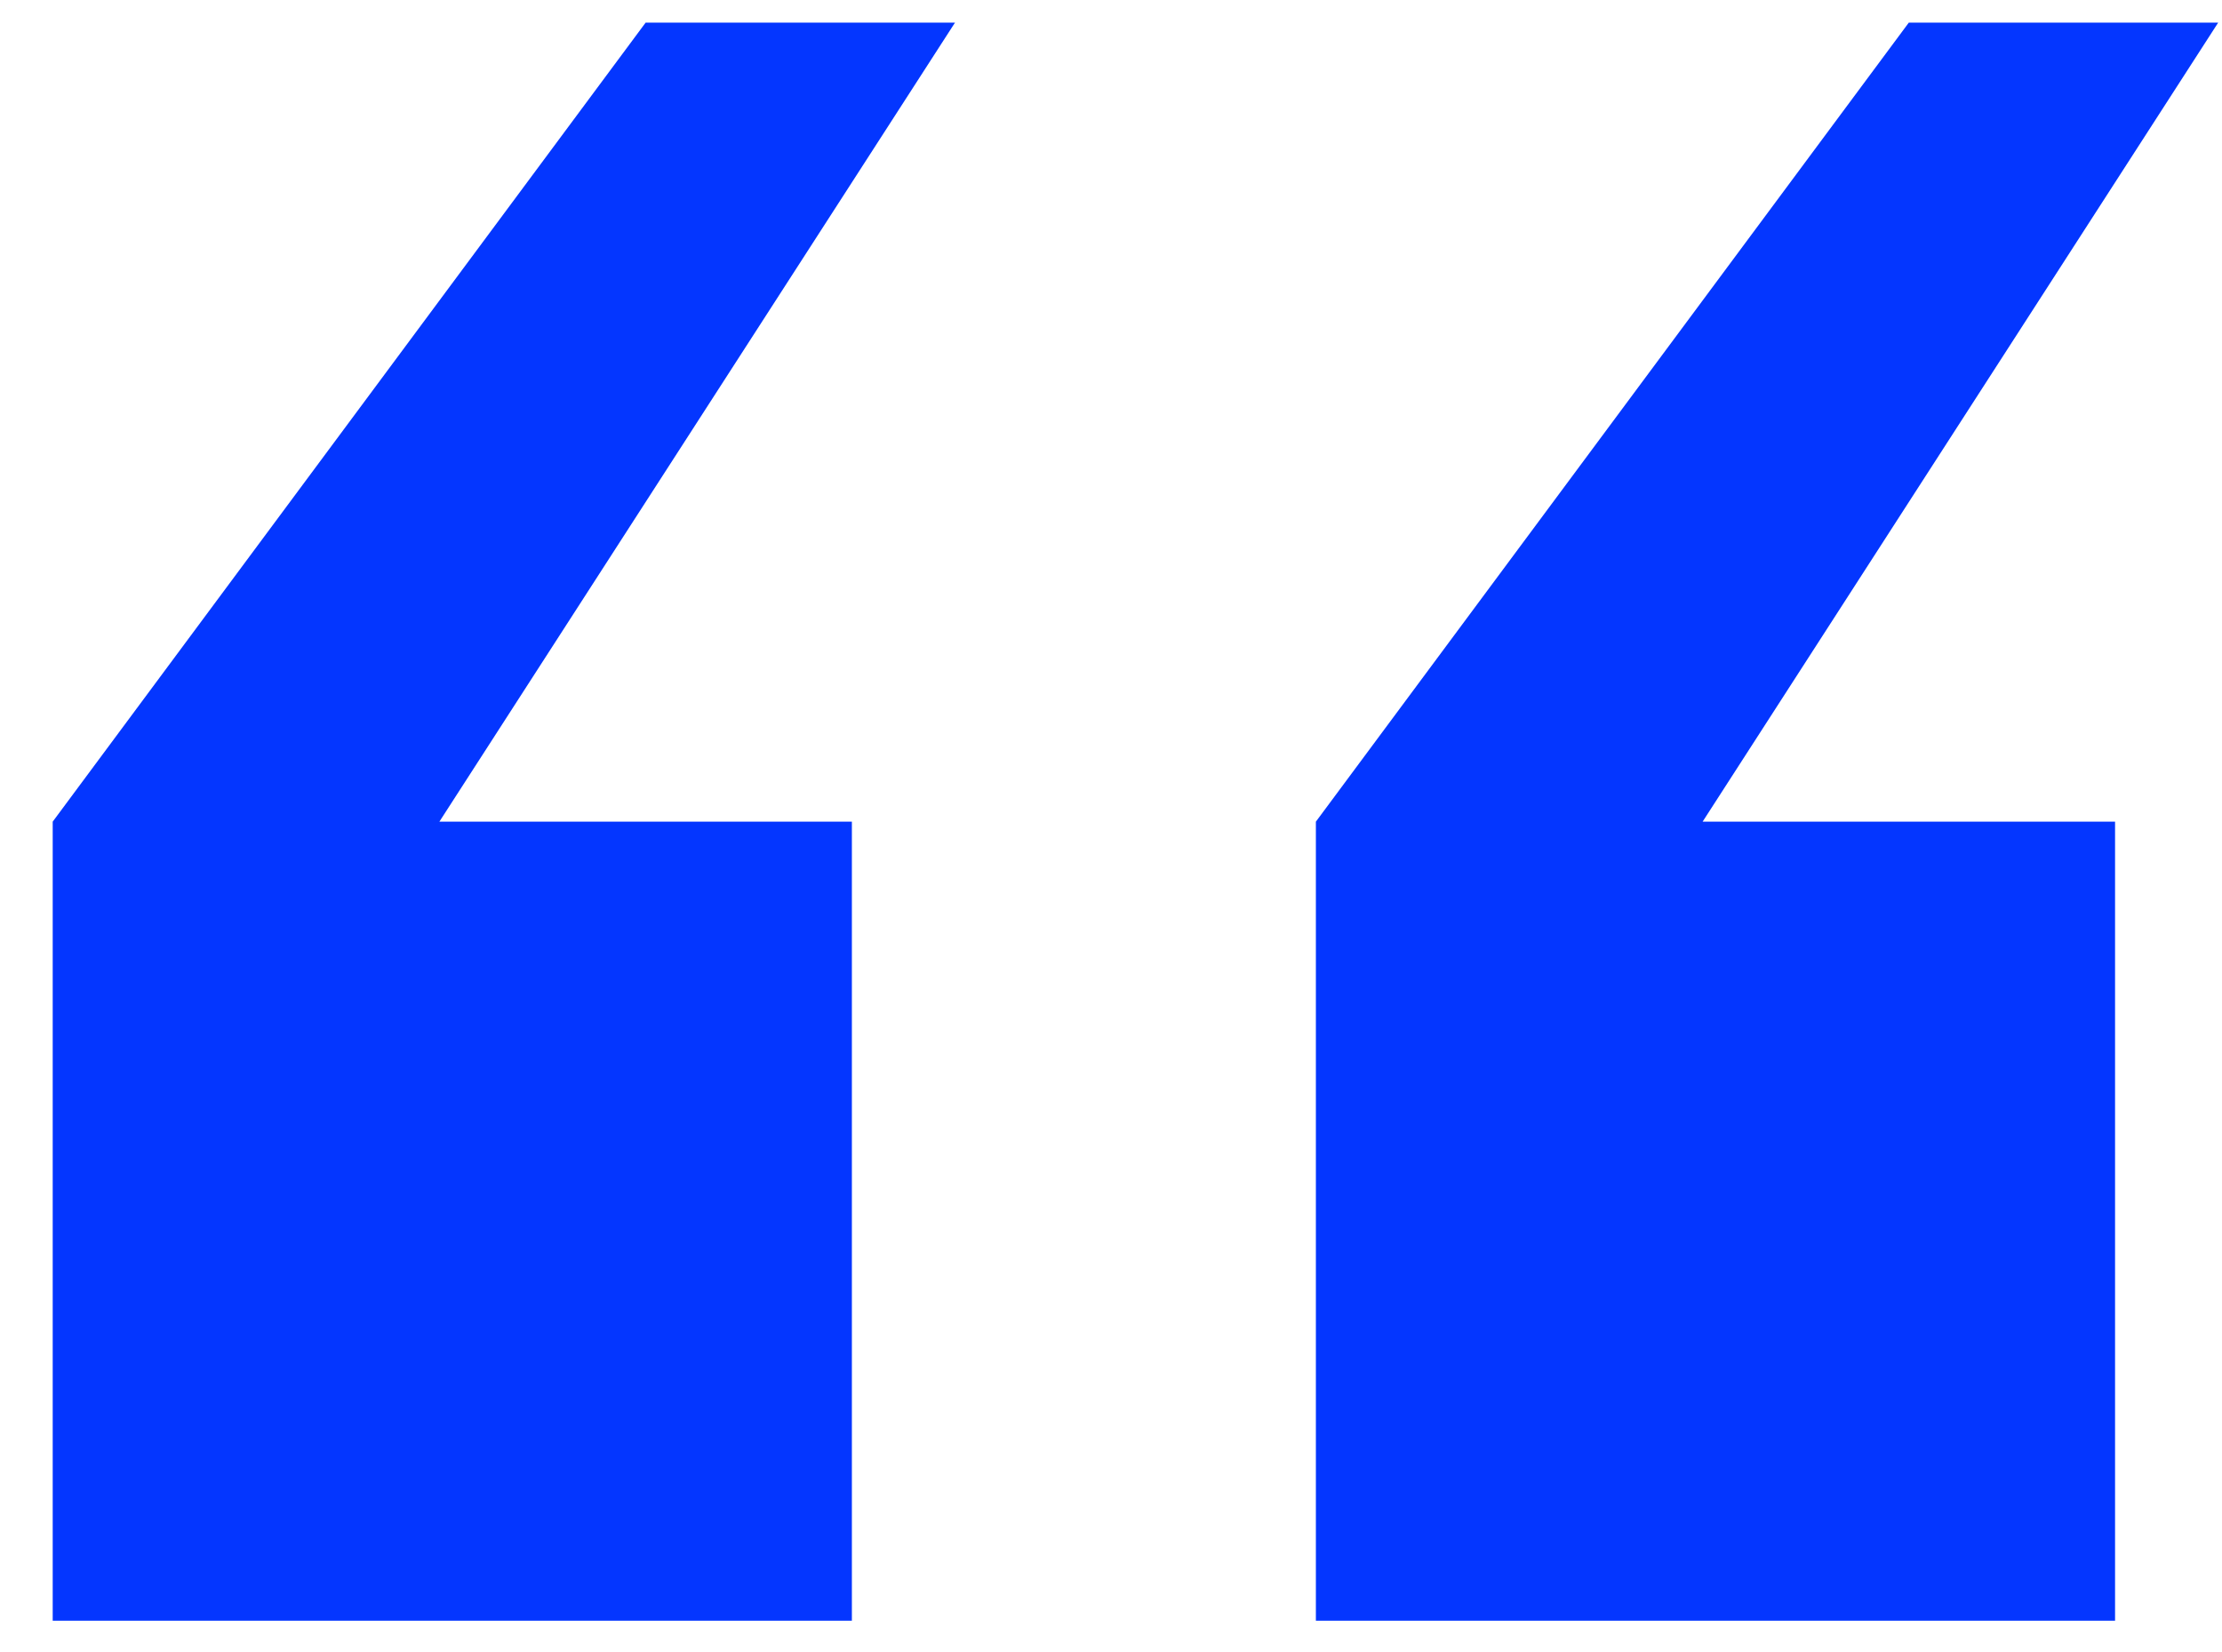 <svg width="39" height="29" viewBox="0 0 39 29" fill="none" xmlns="http://www.w3.org/2000/svg">
<path d="M23.096 28.451V14.424L33.503 0.397H38.933L29.884 14.424H37.123V28.451H23.096ZM0.925 28.451V14.424L11.332 0.397H16.762L7.712 14.424H14.952V28.451H0.925Z" fill="#0436FF"/>
</svg>
